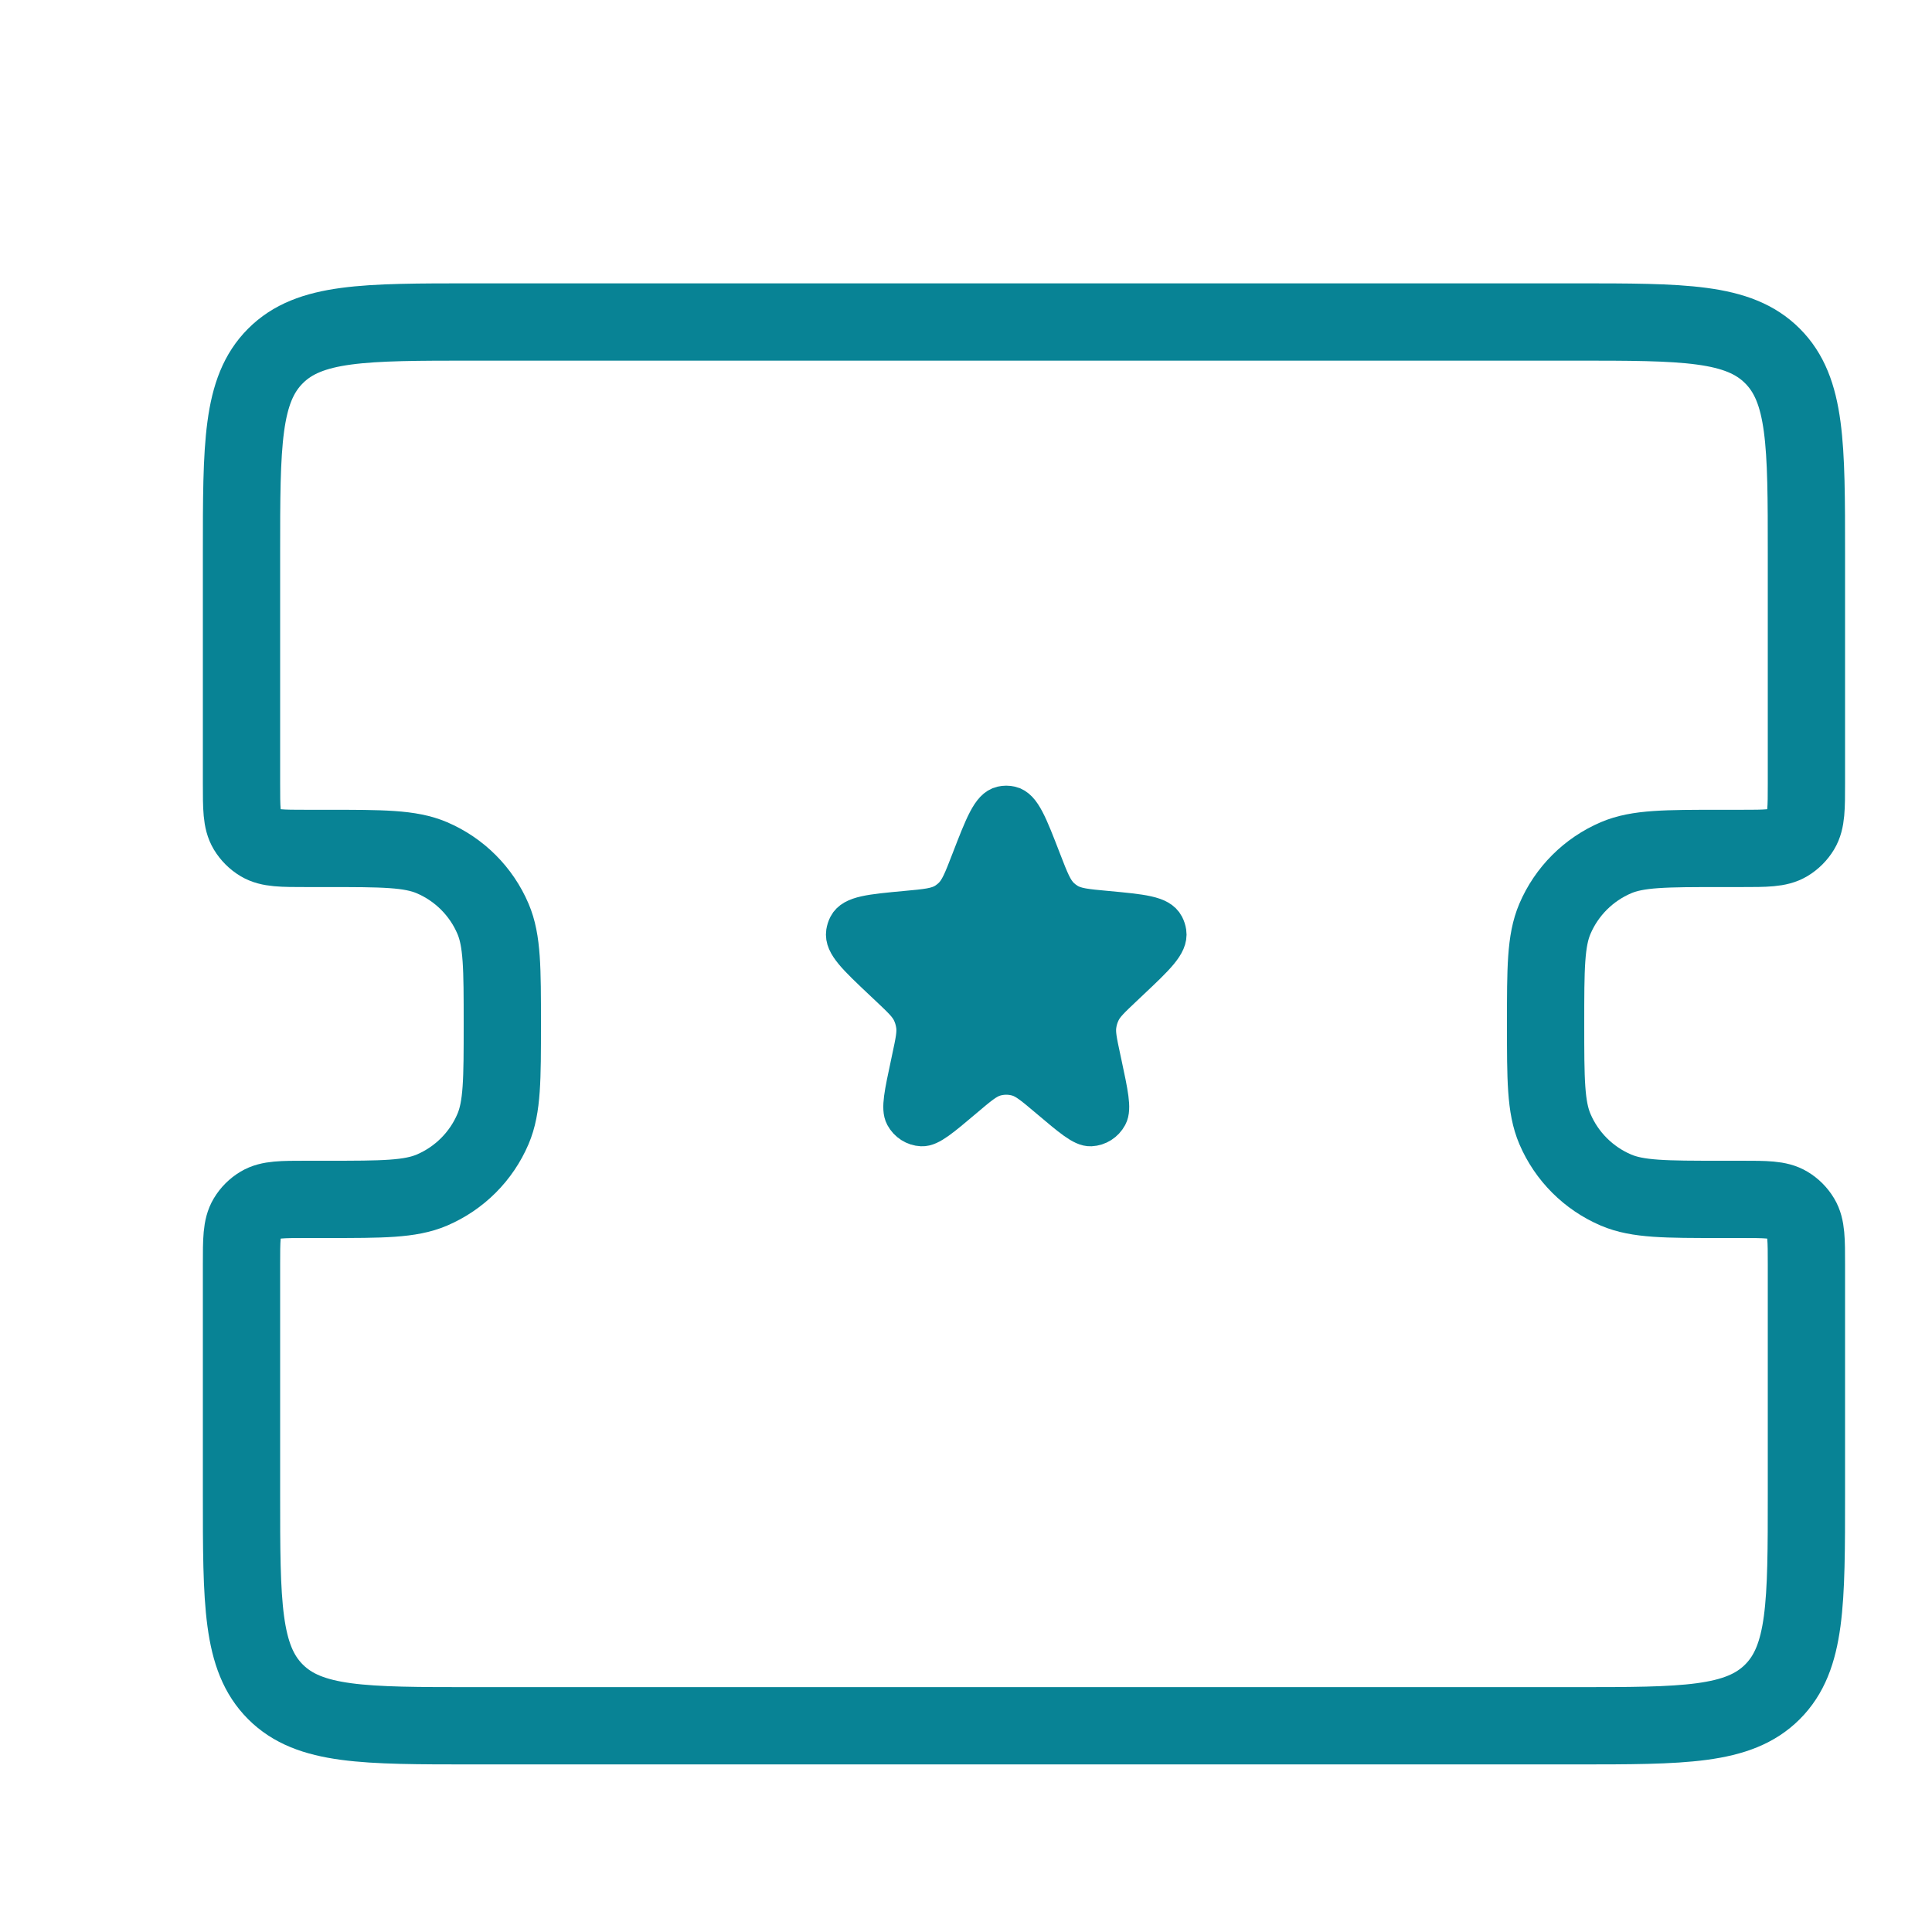 <svg width="50" height="50" viewBox="0 0 50 50" fill="none" xmlns="http://www.w3.org/2000/svg">
<path d="M6.25 14.333C6.25 11.505 6.25 10.091 7.129 9.212C8.007 8.333 9.422 8.333 12.25 8.333H40.75C43.578 8.333 44.993 8.333 45.871 9.212C46.75 10.091 46.75 11.505 46.75 14.333V20.27C46.75 20.912 46.75 21.234 46.608 21.471C46.523 21.612 46.405 21.73 46.264 21.815C46.027 21.957 45.705 21.957 45.062 21.957H44.541C43.105 21.957 42.386 21.957 41.822 22.198C41.111 22.502 40.544 23.068 40.241 23.779C40 24.343 40 25.062 40 26.498V26.498C40 27.935 40 28.653 40.241 29.218C40.544 29.929 41.111 30.495 41.822 30.799C42.386 31.04 43.105 31.04 44.541 31.04H45.062C45.705 31.04 46.027 31.04 46.264 31.182C46.405 31.266 46.523 31.384 46.608 31.526C46.75 31.763 46.75 32.084 46.75 32.727V38.663C46.75 41.492 46.75 42.906 45.871 43.785C44.993 44.663 43.578 44.663 40.75 44.663H12.25C9.422 44.663 8.007 44.663 7.129 43.785C6.25 42.906 6.25 41.492 6.25 38.663V32.727C6.25 32.084 6.25 31.763 6.392 31.526C6.477 31.384 6.595 31.266 6.736 31.182C6.973 31.04 7.295 31.04 7.938 31.04H8.459C9.895 31.04 10.614 31.04 11.178 30.799C11.889 30.495 12.456 29.929 12.759 29.218C13 28.653 13 27.935 13 26.498V26.498C13 25.062 13 24.343 12.759 23.779C12.456 23.068 11.889 22.502 11.178 22.198C10.614 21.957 9.895 21.957 8.459 21.957H7.938C7.295 21.957 6.973 21.957 6.736 21.815C6.595 21.73 6.477 21.612 6.392 21.471C6.25 21.234 6.25 20.912 6.25 20.27V14.333Z" stroke="#088395" stroke-width="2"/>
<path d="M25.118 22.268C25.468 21.362 25.644 20.909 25.928 20.846C26.003 20.829 26.08 20.829 26.155 20.846C26.44 20.909 26.615 21.362 26.965 22.268C27.164 22.783 27.264 23.041 27.45 23.216C27.503 23.265 27.559 23.309 27.62 23.347C27.835 23.482 28.104 23.507 28.642 23.556C29.552 23.641 30.007 23.683 30.146 23.953C30.175 24.009 30.195 24.069 30.204 24.131C30.25 24.433 29.916 24.749 29.246 25.381L29.061 25.556C28.748 25.852 28.591 26 28.501 26.184C28.446 26.294 28.41 26.414 28.393 26.536C28.364 26.741 28.41 26.956 28.502 27.384L28.535 27.537C28.699 28.306 28.781 28.69 28.679 28.879C28.587 29.049 28.417 29.157 28.229 29.166C28.021 29.177 27.727 28.928 27.139 28.431C26.751 28.103 26.557 27.939 26.342 27.875C26.146 27.817 25.938 27.817 25.741 27.875C25.526 27.939 25.332 28.103 24.945 28.431C24.357 28.928 24.063 29.177 23.854 29.166C23.666 29.157 23.497 29.049 23.405 28.879C23.302 28.69 23.384 28.306 23.549 27.537L23.581 27.384C23.673 26.956 23.719 26.741 23.69 26.536C23.673 26.414 23.637 26.294 23.583 26.184C23.492 26 23.336 25.852 23.023 25.556L22.837 25.381C22.168 24.749 21.833 24.433 21.879 24.131C21.889 24.069 21.908 24.009 21.937 23.953C22.076 23.683 22.531 23.641 23.442 23.556C23.979 23.507 24.248 23.482 24.464 23.347C24.524 23.309 24.581 23.265 24.633 23.216C24.82 23.041 24.919 22.783 25.118 22.268Z" fill="#088395" stroke="#088395"/>
</svg>
